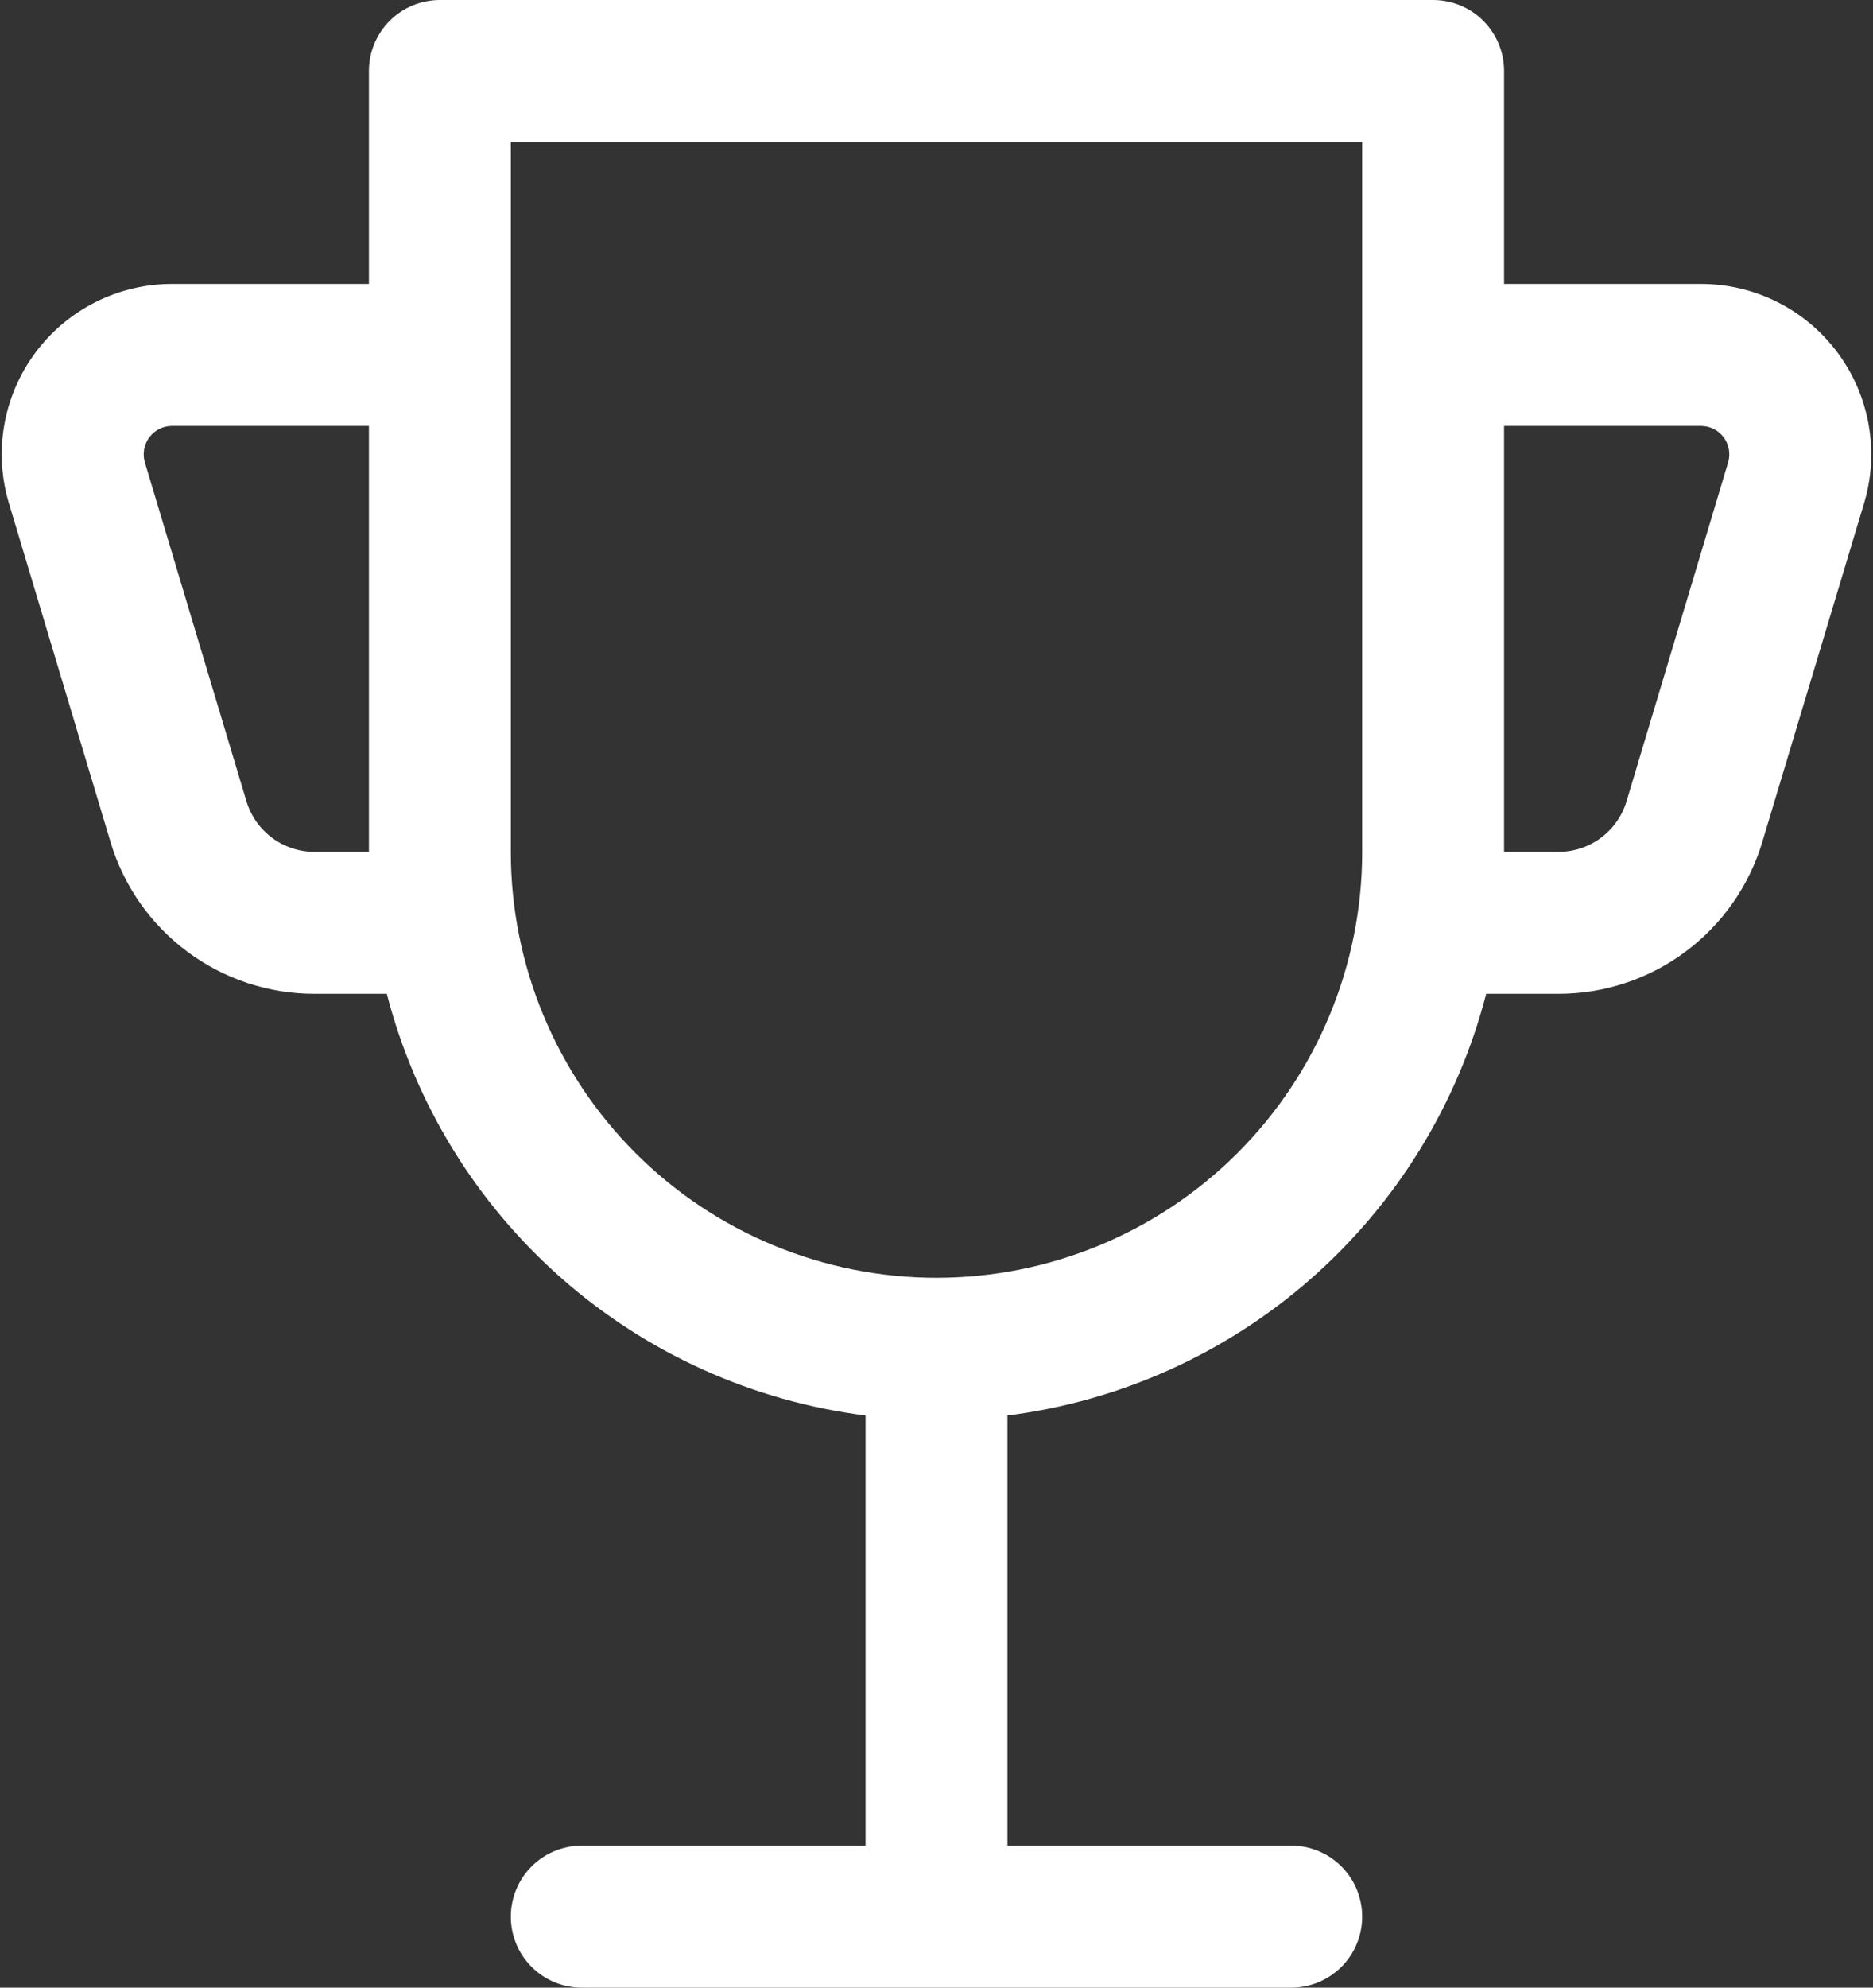 <svg width="66" height="70" viewBox="0 0 66 70" fill="none" xmlns="http://www.w3.org/2000/svg">
<rect x="0" y="0" width="66" height="70" fill="#333333" stroke="none"/>
<path d="M30.5 65V49.85C26.525 49.347 22.792 47.663 19.785 45.016C16.777 42.368 14.633 38.879 13.63 35H11.08C9.467 35 7.896 34.48 6.602 33.517C5.308 32.555 4.358 31.2 3.895 29.655L0.315 17.725C0.046 16.829 -0.01 15.882 0.152 14.96C0.314 14.039 0.69 13.168 1.249 12.418C1.807 11.667 2.534 11.057 3.37 10.638C4.206 10.218 5.129 9.999 6.065 10H13V2.5C13 1.837 13.263 1.201 13.732 0.732C14.201 0.263 14.837 0 15.5 0H50.5C51.163 0 51.799 0.263 52.268 0.732C52.737 1.201 53 1.837 53 2.5V10H59.935C60.871 9.999 61.794 10.218 62.63 10.638C63.466 11.057 64.193 11.667 64.751 12.418C65.31 13.168 65.685 14.039 65.847 14.96C66.01 15.882 65.954 16.829 65.685 17.725L62.1 29.65C61.638 31.195 60.689 32.55 59.396 33.514C58.103 34.478 56.533 34.999 54.92 35H52.37C51.367 38.879 49.223 42.368 46.215 45.016C43.208 47.663 39.475 49.347 35.5 49.85V65H45.5C46.163 65 46.799 65.263 47.268 65.732C47.737 66.201 48 66.837 48 67.5C48 68.163 47.737 68.799 47.268 69.268C46.799 69.737 46.163 70 45.5 70H20.5C19.837 70 19.201 69.737 18.732 69.268C18.263 68.799 18 68.163 18 67.5C18 66.837 18.263 66.201 18.732 65.732C19.201 65.263 19.837 65 20.5 65H30.5ZM48 30V5H18V30C18 33.978 19.58 37.794 22.393 40.607C25.206 43.42 29.022 45 33 45C36.978 45 40.794 43.42 43.607 40.607C46.42 37.794 48 33.978 48 30ZM53 30H54.92C55.458 30 55.981 29.827 56.412 29.506C56.844 29.186 57.16 28.735 57.315 28.22L60.895 16.285C60.939 16.136 60.948 15.978 60.921 15.825C60.894 15.671 60.831 15.526 60.738 15.402C60.644 15.277 60.523 15.175 60.384 15.106C60.245 15.036 60.091 15 59.935 15H53V30ZM13 30V15H6.065C5.909 15 5.755 15.036 5.616 15.106C5.477 15.175 5.356 15.277 5.262 15.402C5.169 15.526 5.106 15.671 5.079 15.825C5.052 15.978 5.061 16.136 5.105 16.285L8.685 28.22C8.84 28.735 9.156 29.186 9.588 29.506C10.019 29.827 10.542 30 11.08 30H13Z" fill="white"/>
</svg>
